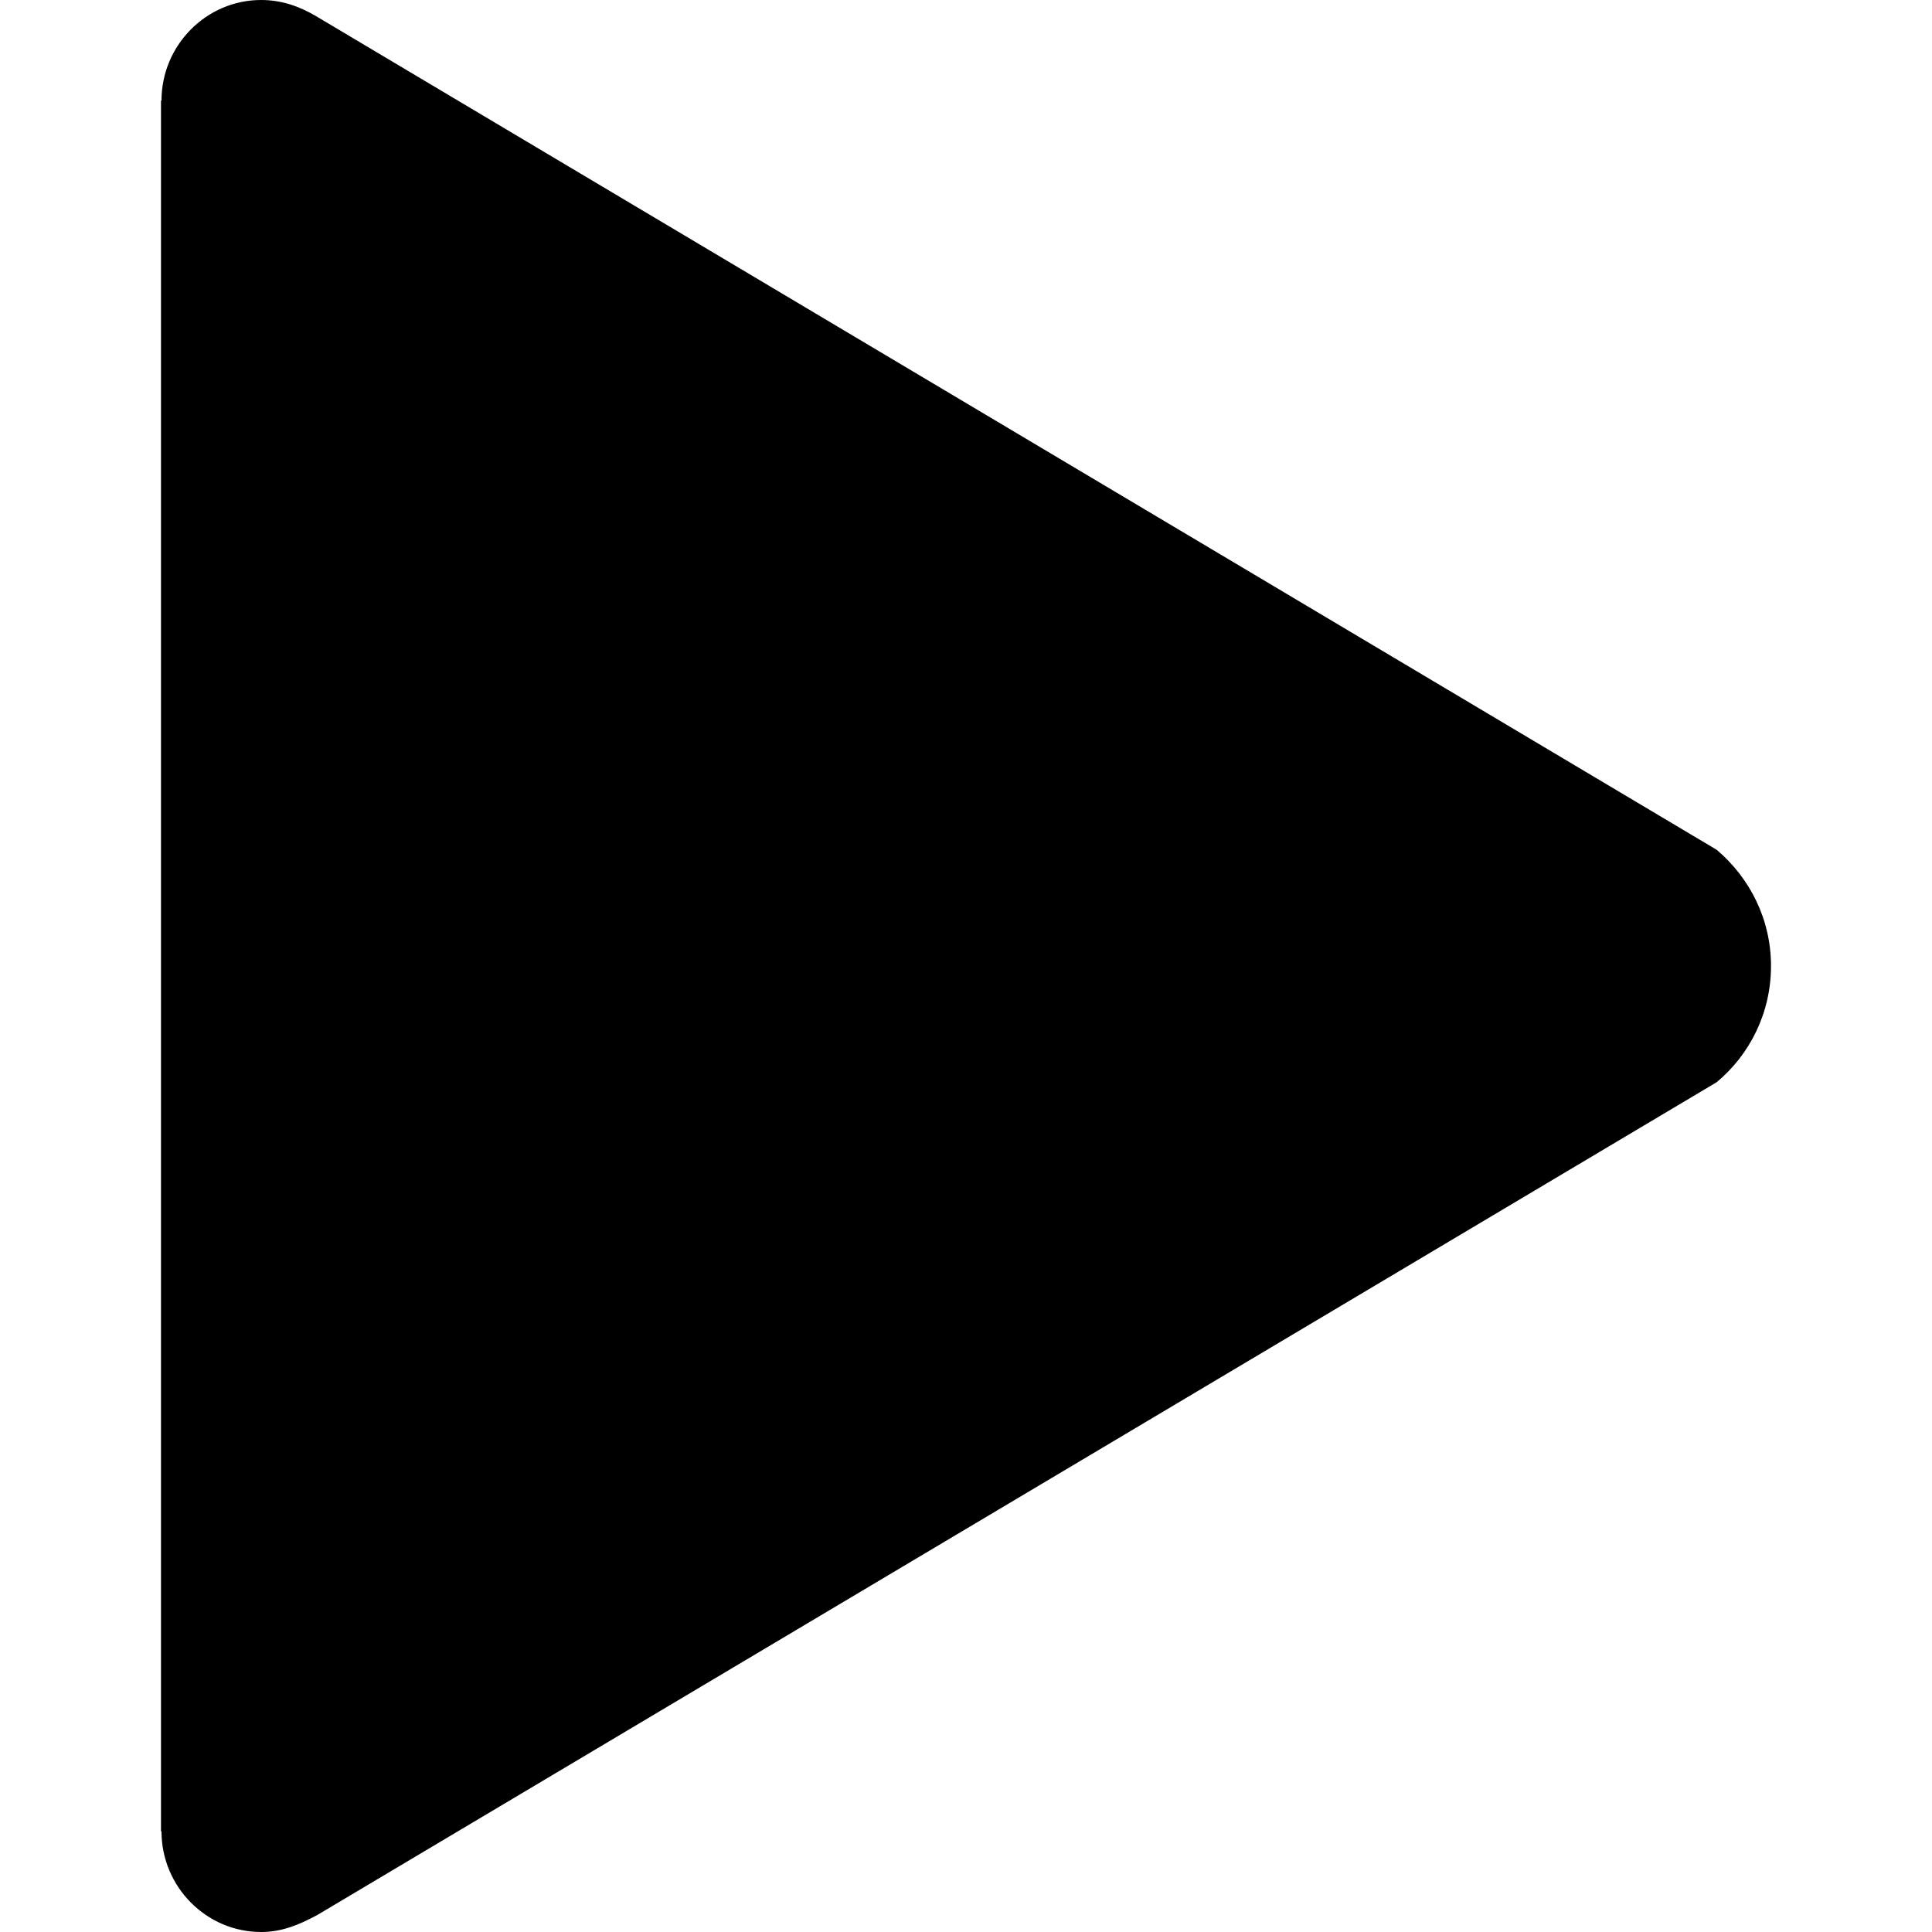 <?xml version="1.0" encoding="utf-8"?>
<!-- Generator: Adobe Illustrator 16.0.0, SVG Export Plug-In . SVG Version: 6.00 Build 0)  -->
<!DOCTYPE svg PUBLIC "-//W3C//DTD SVG 1.1//EN" "http://www.w3.org/Graphics/SVG/1.1/DTD/svg11.dtd">
<svg version="1.1" id="Layer_1" xmlns="http://www.w3.org/2000/svg" xmlns:xlink="http://www.w3.org/1999/xlink" x="0px" y="0px"
	 width="512px" height="512px" viewBox="0 0 512 512" enable-background="new 0 0 512 512" xml:space="preserve">
<path d="M454.934,225.2L83.733,4.267C79.2,1.6,74.533,0,69.2,0C54.667,0,42.8,12,42.8,26.667h-0.134v458.667H42.8
	C42.8,500,54.667,512,69.2,512c5.467,0,10-1.867,14.934-4.534l370.8-220.666c8.8-7.334,14.399-18.4,14.399-30.8
	C469.333,243.6,463.733,232.667,454.934,225.2z"/>
</svg>
